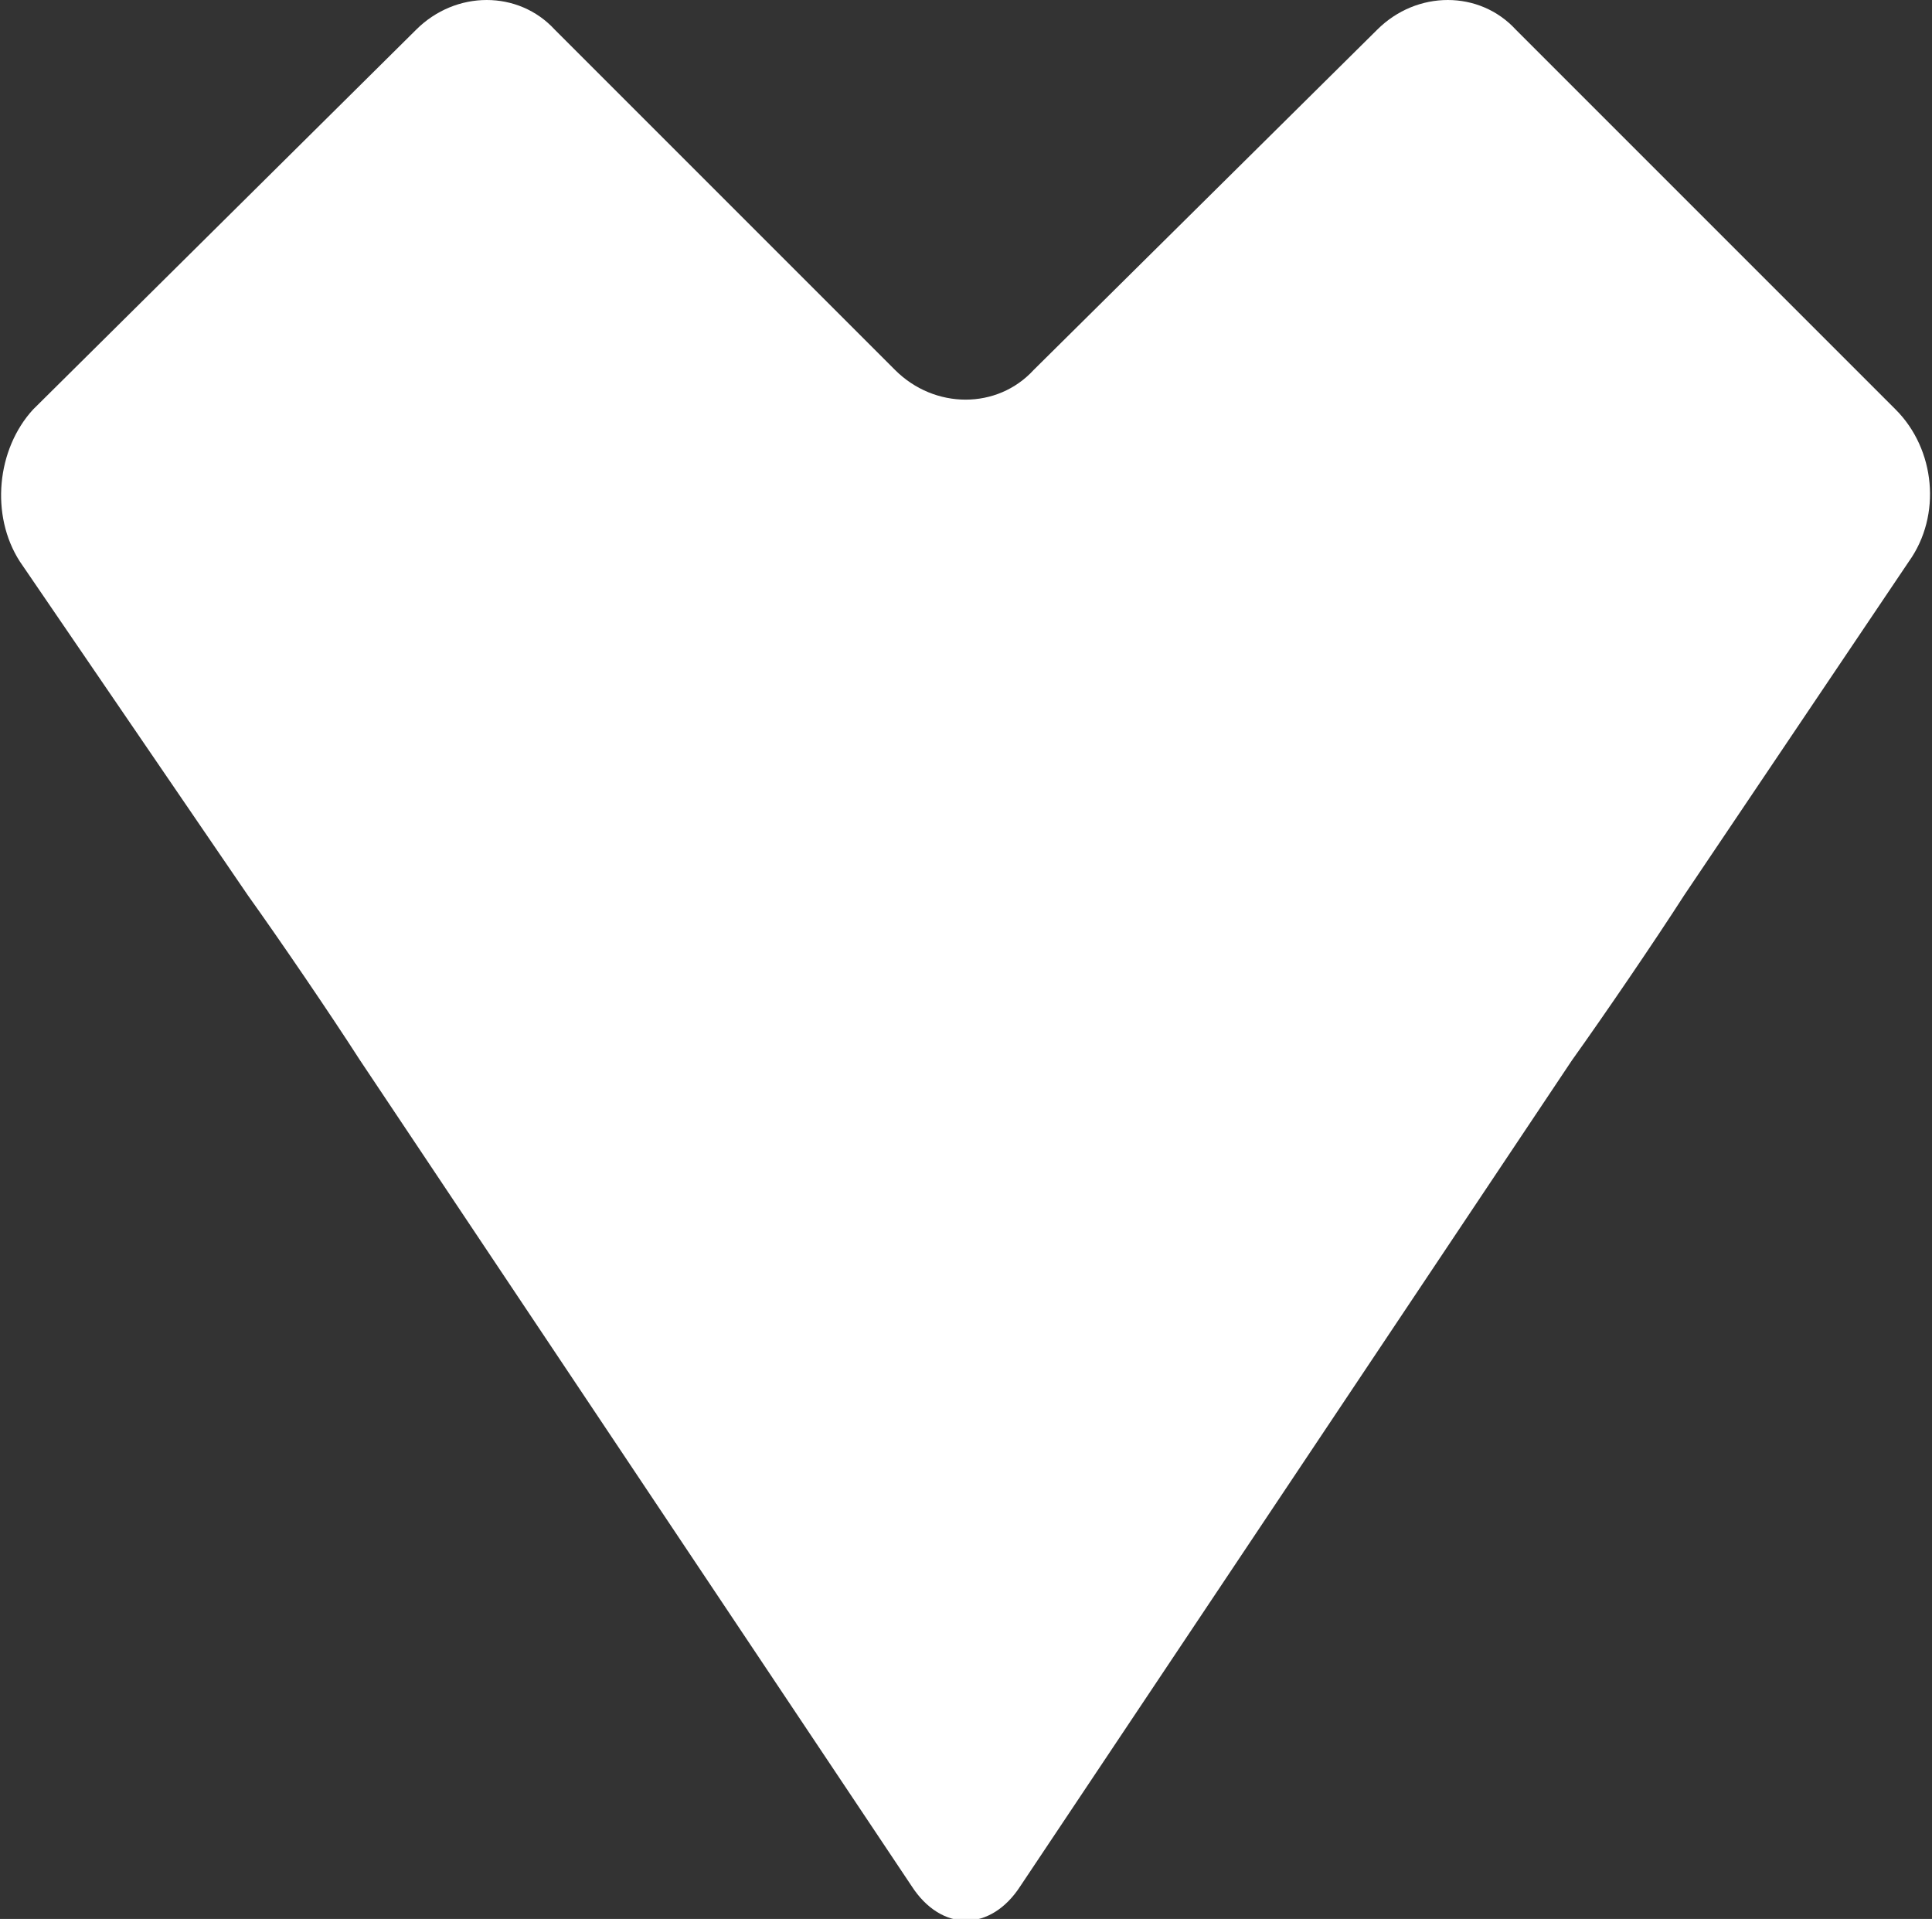 <?xml version="1.0" encoding="utf-8"?>
<!-- Generator: Adobe Illustrator 20.1.0, SVG Export Plug-In . SVG Version: 6.00 Build 0)  -->
<svg version="1.1" id="Layer_1" xmlns="http://www.w3.org/2000/svg" xmlns:xlink="http://www.w3.org/1999/xlink" x="0px" y="0px"
	 viewBox="0 0 58.5 58.1" style="enable-background:new 0 0 58.5 58.1;fill:white;" xml:space="preserve">
<rect x="0" y="0" width="58.5" height="58.1" fill="#333333" stroke="none"/>
<g>
	<path class="st0" d="M57.4,12.4c1.2,1.2,1.4,3.2,0.4,4.6L51,27.1c-0.9,1.4-2.4,3.6-3.4,5l-16.7,25c-0.9,1.4-2.4,1.4-3.3,0l-16.7-25
		c-0.9-1.4-2.4-3.6-3.4-5L0.6,17c-0.9-1.4-0.7-3.4,0.4-4.6L12.6,0.9c1.2-1.2,3.1-1.2,4.2,0l10.3,10.3c1.2,1.2,3.1,1.2,4.2,0
		L41.7,0.9c1.2-1.2,3.1-1.2,4.2,0L57.4,12.4z"/>
</g>
</svg>

